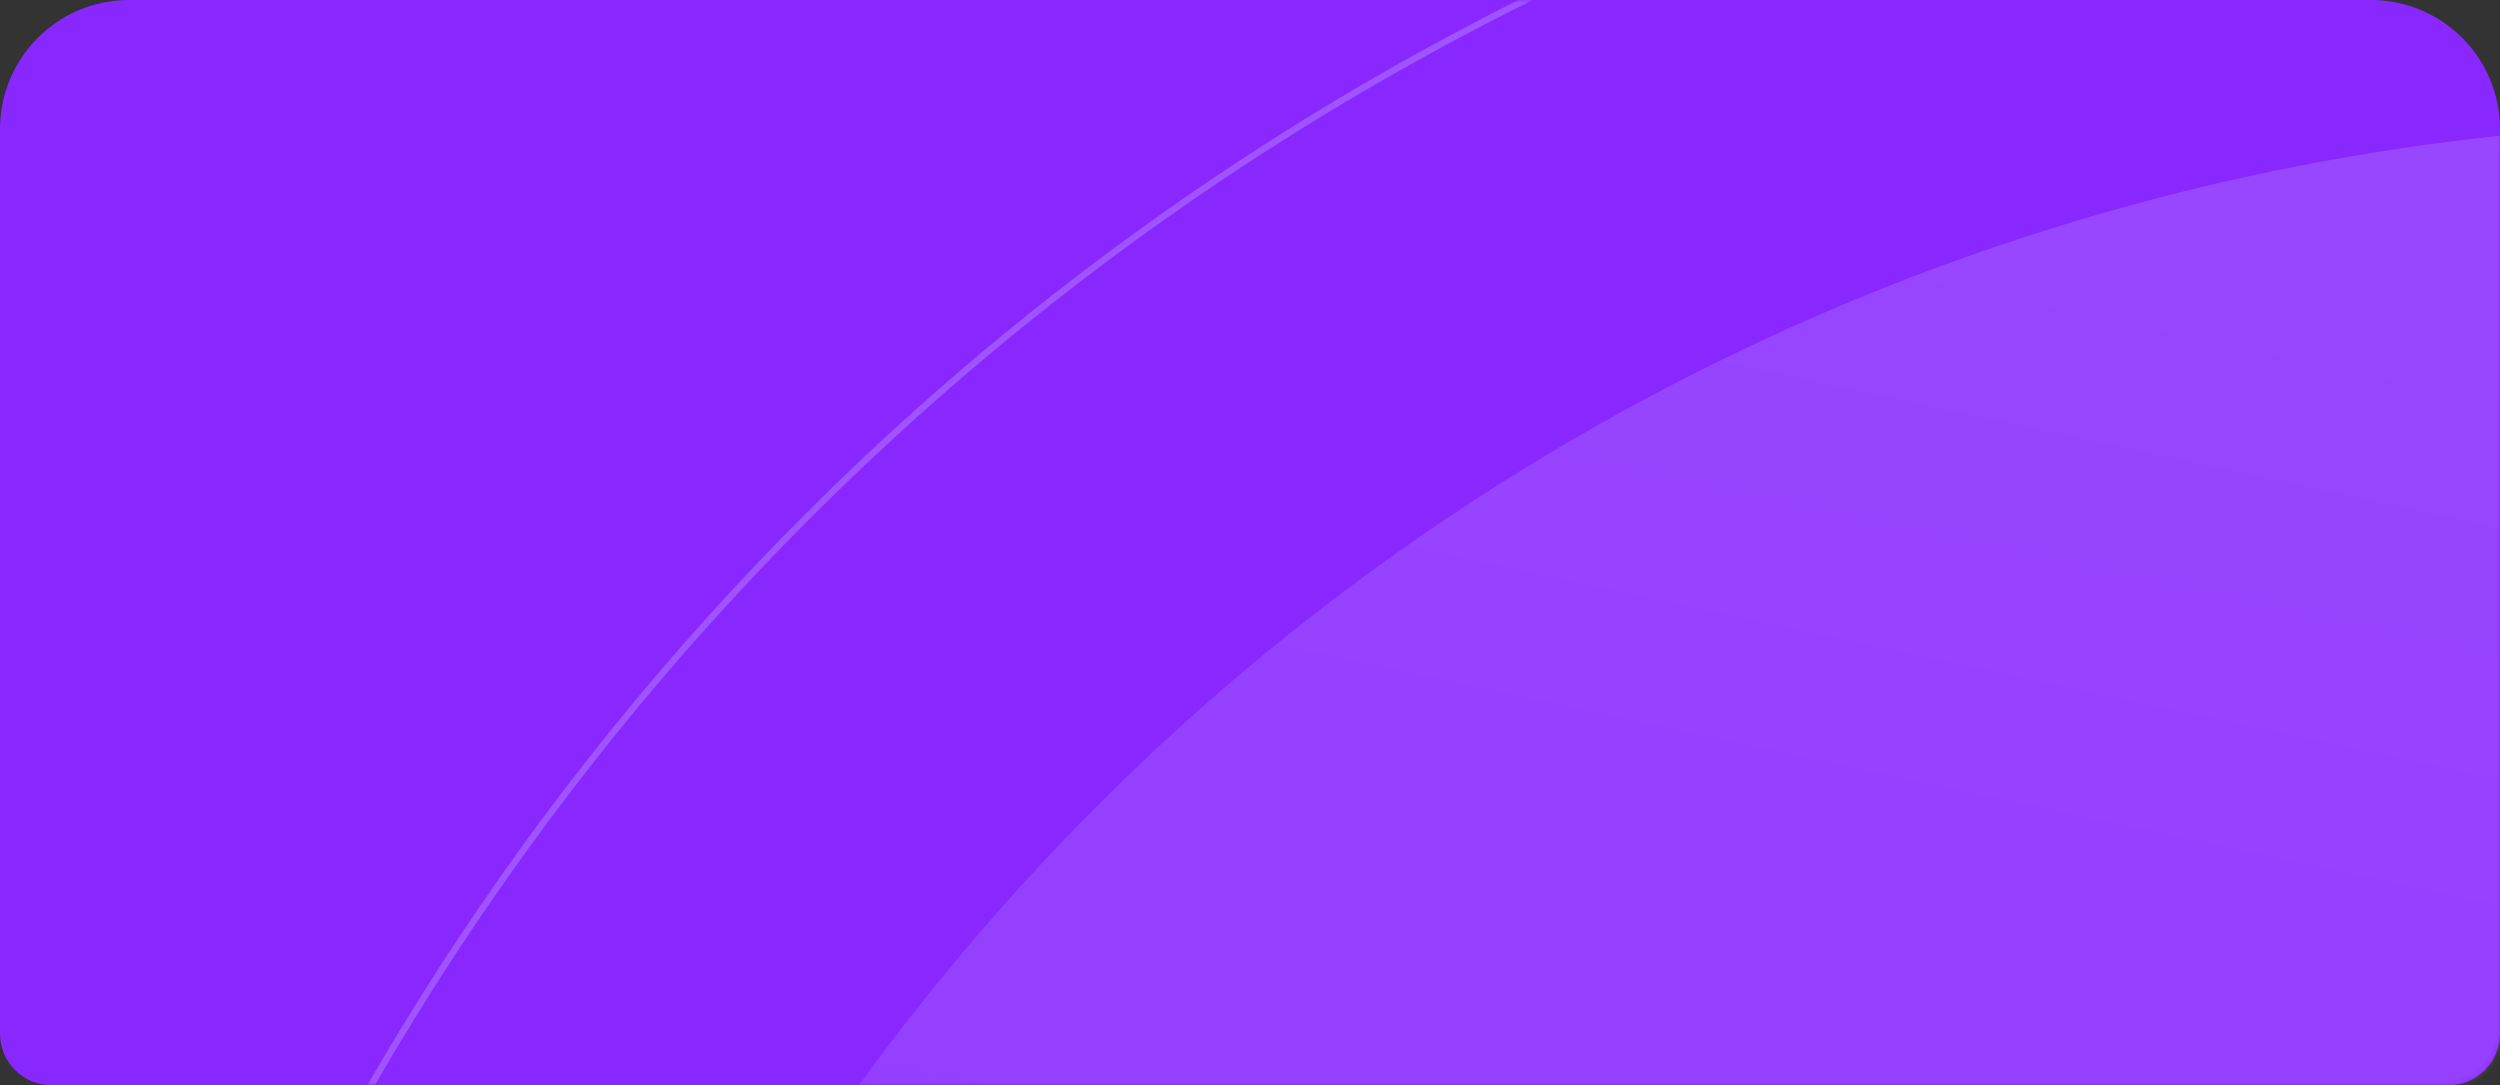<svg width="387" height="168" viewBox="0 0 387 168" fill="none" xmlns="http://www.w3.org/2000/svg">
<rect x="0" y="0" width="387" height="168" fill="#333333" stroke="none"/>
<path d="M0 20C0 8.954 8.954 0 20 0H367C378.046 0 387 8.954 387 20V160C387 164.418 383.418 168 379 168H8C3.582 168 0 164.418 0 160V20Z" fill="#8828FF"/>
<mask id="mask0_26_993" style="mask-type:alpha" maskUnits="userSpaceOnUse" x="0" y="0" width="387" height="168">
<path d="M0 20C0 8.954 8.954 0 20 0H367C378.046 0 387 8.954 387 20V160C387 164.418 383.418 168 379 168H8C3.582 168 0 164.418 0 160V20Z" fill="#8828FF"/>
</mask>
<g mask="url(#mask0_26_993)">
<ellipse opacity="0.2" cx="425" cy="380.5" rx="361" ry="361.5" fill="url(#paint0_linear_26_993)"/>
<circle opacity="0.2" cx="425.5" cy="380.5" r="425" stroke="white"/>
</g>
<defs>
<linearGradient id="paint0_linear_26_993" x1="657.5" y1="-345" x2="425" y2="742" gradientUnits="userSpaceOnUse">
<stop offset="0.179" stop-color="white" stop-opacity="0.94"/>
<stop offset="1" stop-color="white" stop-opacity="0"/>
</linearGradient>
</defs>
</svg>
